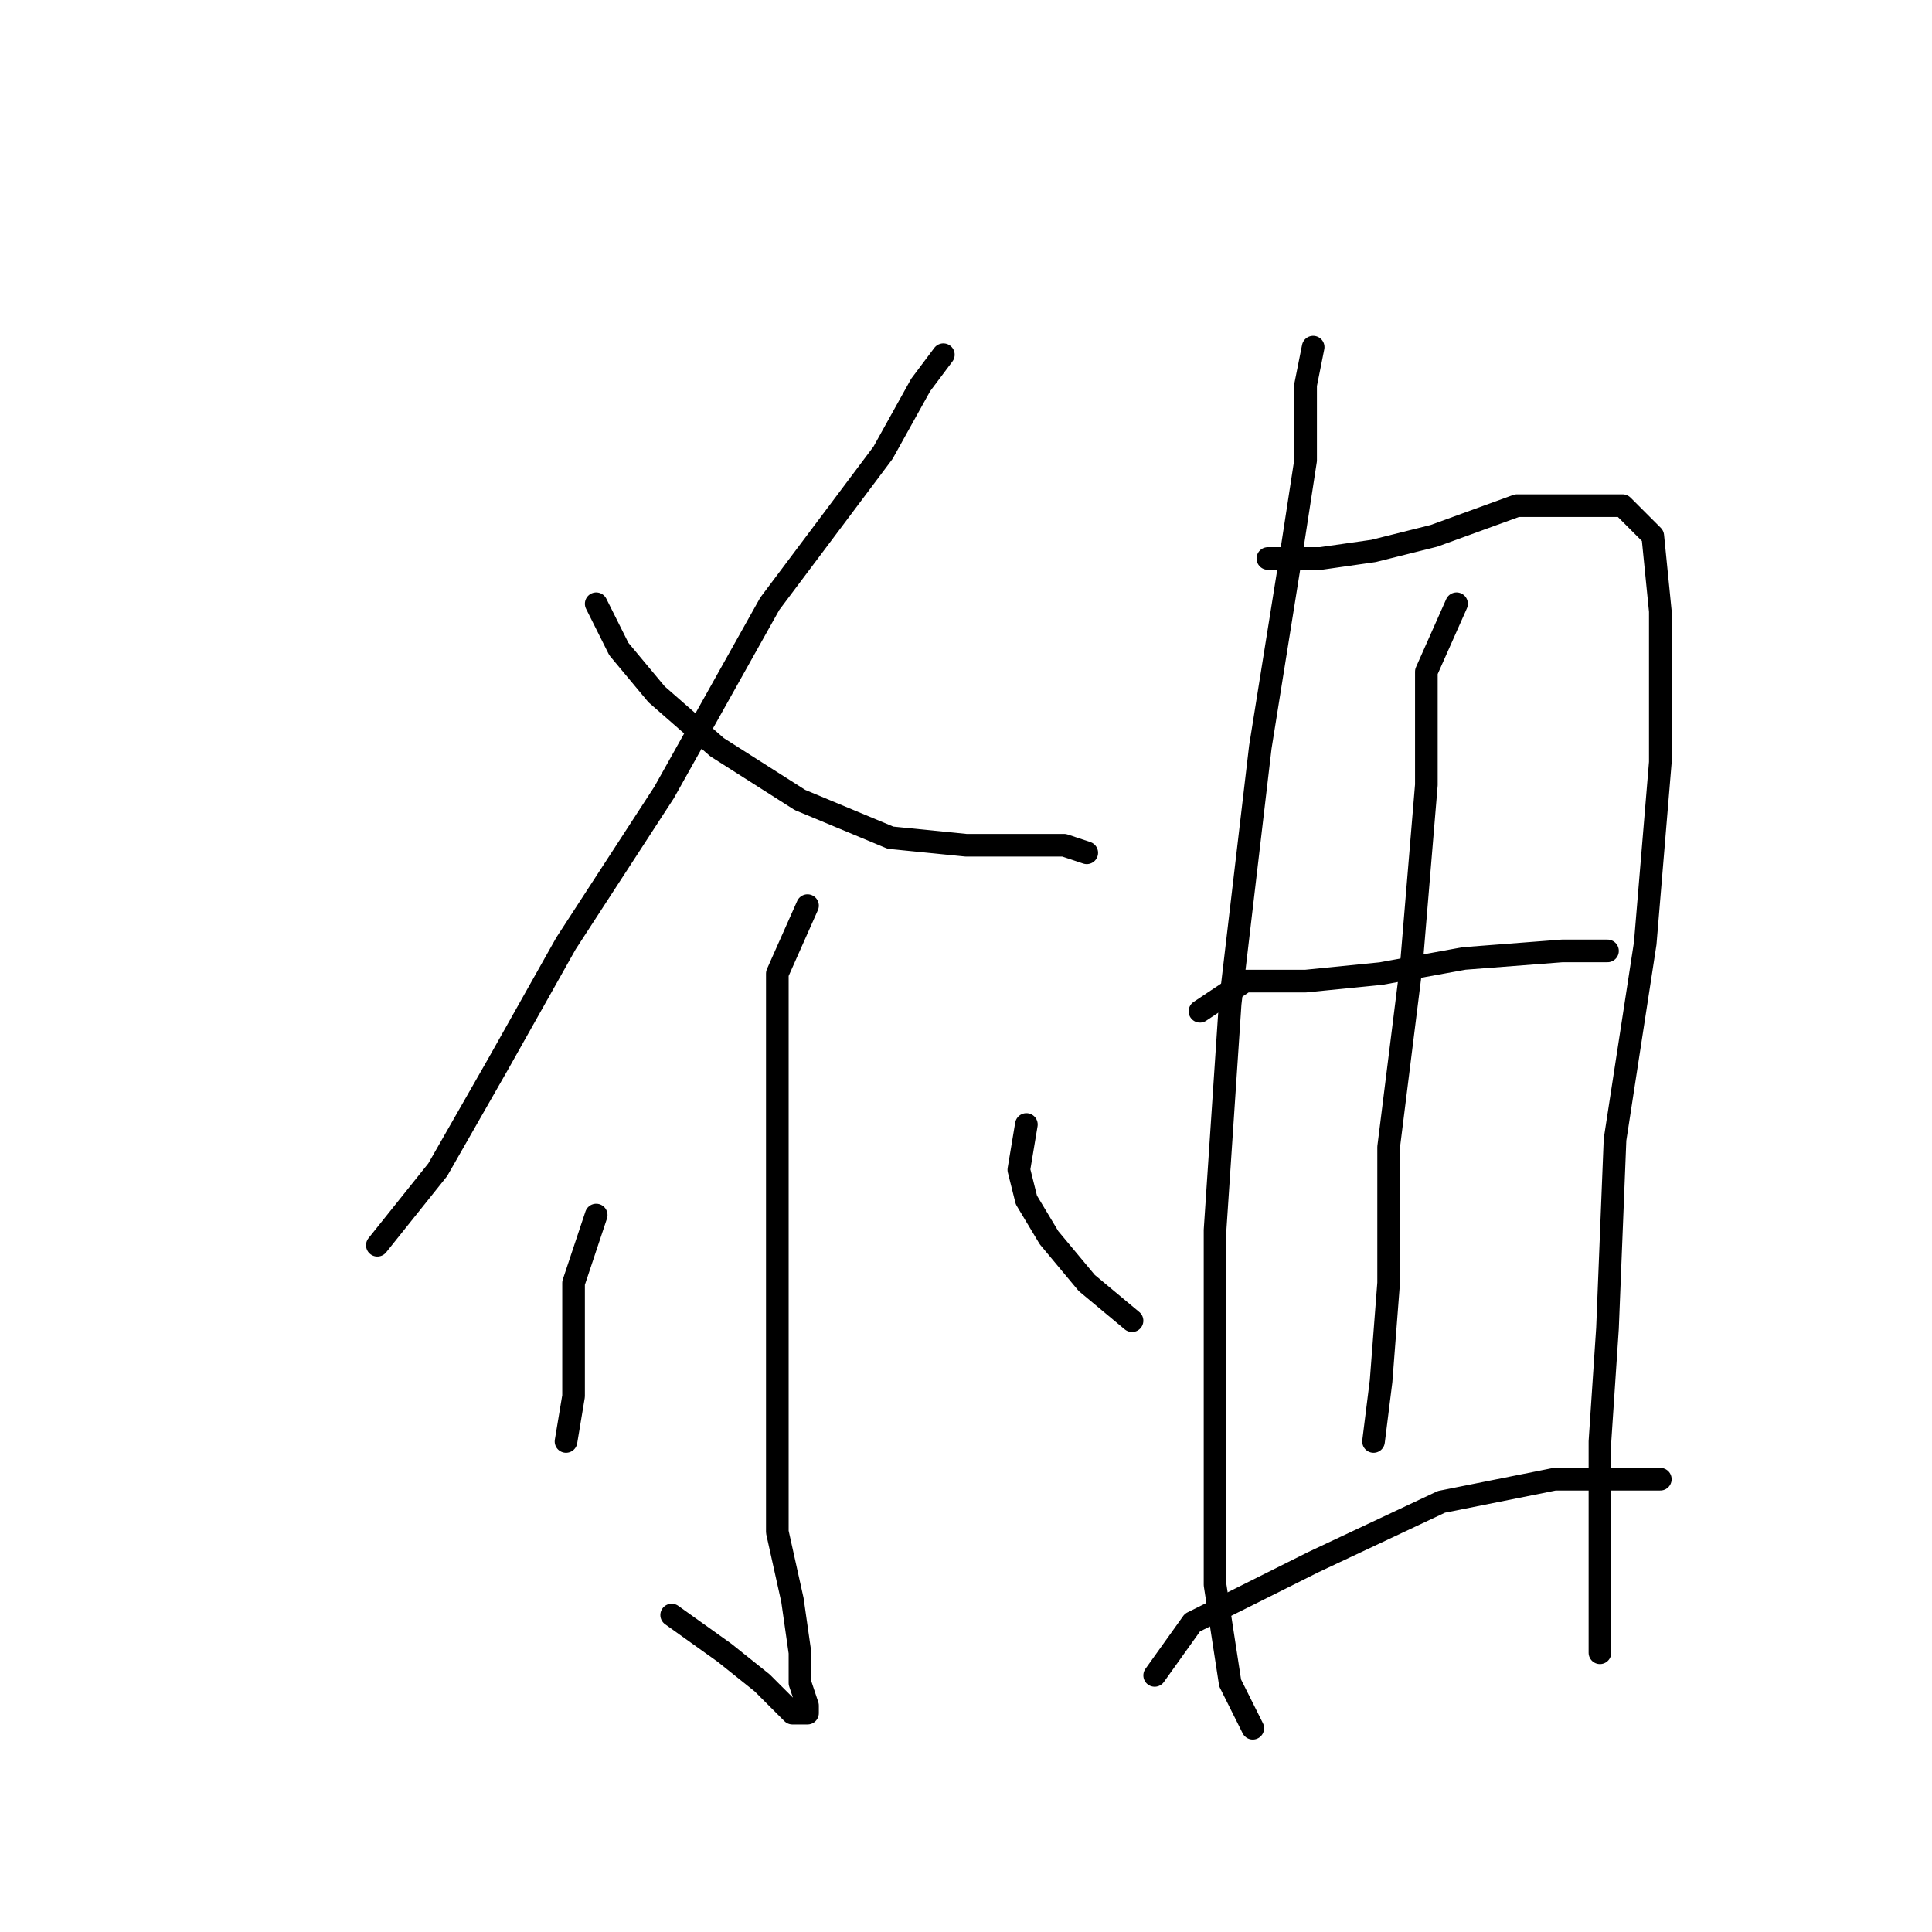 <?xml version="1.0" standalone="no"?>
    <svg width="256" height="256" xmlns="http://www.w3.org/2000/svg" version="1.1">
    <polyline stroke="black" stroke-width="3" stroke-linecap="round" fill="transparent" stroke-linejoin="round" points="125 47 122 51 117 60 102 80 88 105 75 125 66 141 58 155 50 165 50 165 " />
        <polyline stroke="black" stroke-width="3" stroke-linecap="round" fill="transparent" stroke-linejoin="round" points="79 80 82 86 87 92 95 99 106 106 118 111 128 112 137 112 141 112 144 113 144 113 " />
        <polyline stroke="black" stroke-width="3" stroke-linecap="round" fill="transparent" stroke-linejoin="round" points="107 120 103 129 103 138 103 153 103 171 103 188 103 203 105 212 106 219 106 223 107 226 107 227 105 227 101 223 96 219 89 214 89 214 " />
        <polyline stroke="black" stroke-width="3" stroke-linecap="round" fill="transparent" stroke-linejoin="round" points="79 161 76 170 76 176 76 181 76 185 75 191 75 191 " />
        <polyline stroke="black" stroke-width="3" stroke-linecap="round" fill="transparent" stroke-linejoin="round" points="136 149 135 155 136 159 139 164 144 170 150 175 150 175 " />
        <polyline stroke="black" stroke-width="3" stroke-linecap="round" fill="transparent" stroke-linejoin="round" points="174 46 173 51 173 61 171 74 167 99 163 133 161 163 161 188 161 210 163 223 166 229 166 229 " />
        <polyline stroke="black" stroke-width="3" stroke-linecap="round" fill="transparent" stroke-linejoin="round" points="168 74 171 74 175 74 182 73 190 71 201 67 209 67 215 67 219 71 220 81 220 101 218 125 214 151 213 176 212 191 212 203 212 212 212 217 212 219 212 219 " />
        <polyline stroke="black" stroke-width="3" stroke-linecap="round" fill="transparent" stroke-linejoin="round" points="193 80 189 89 189 104 187 128 184 152 184 170 183 183 182 191 182 191 " />
        <polyline stroke="black" stroke-width="3" stroke-linecap="round" fill="transparent" stroke-linejoin="round" points="159 134 165 130 173 130 183 129 194 127 207 126 213 126 213 126 " />
        <polyline stroke="black" stroke-width="3" stroke-linecap="round" fill="transparent" stroke-linejoin="round" points="153 222 158 215 164 212 174 207 191 199 206 196 220 196 220 196 " />
        </svg>